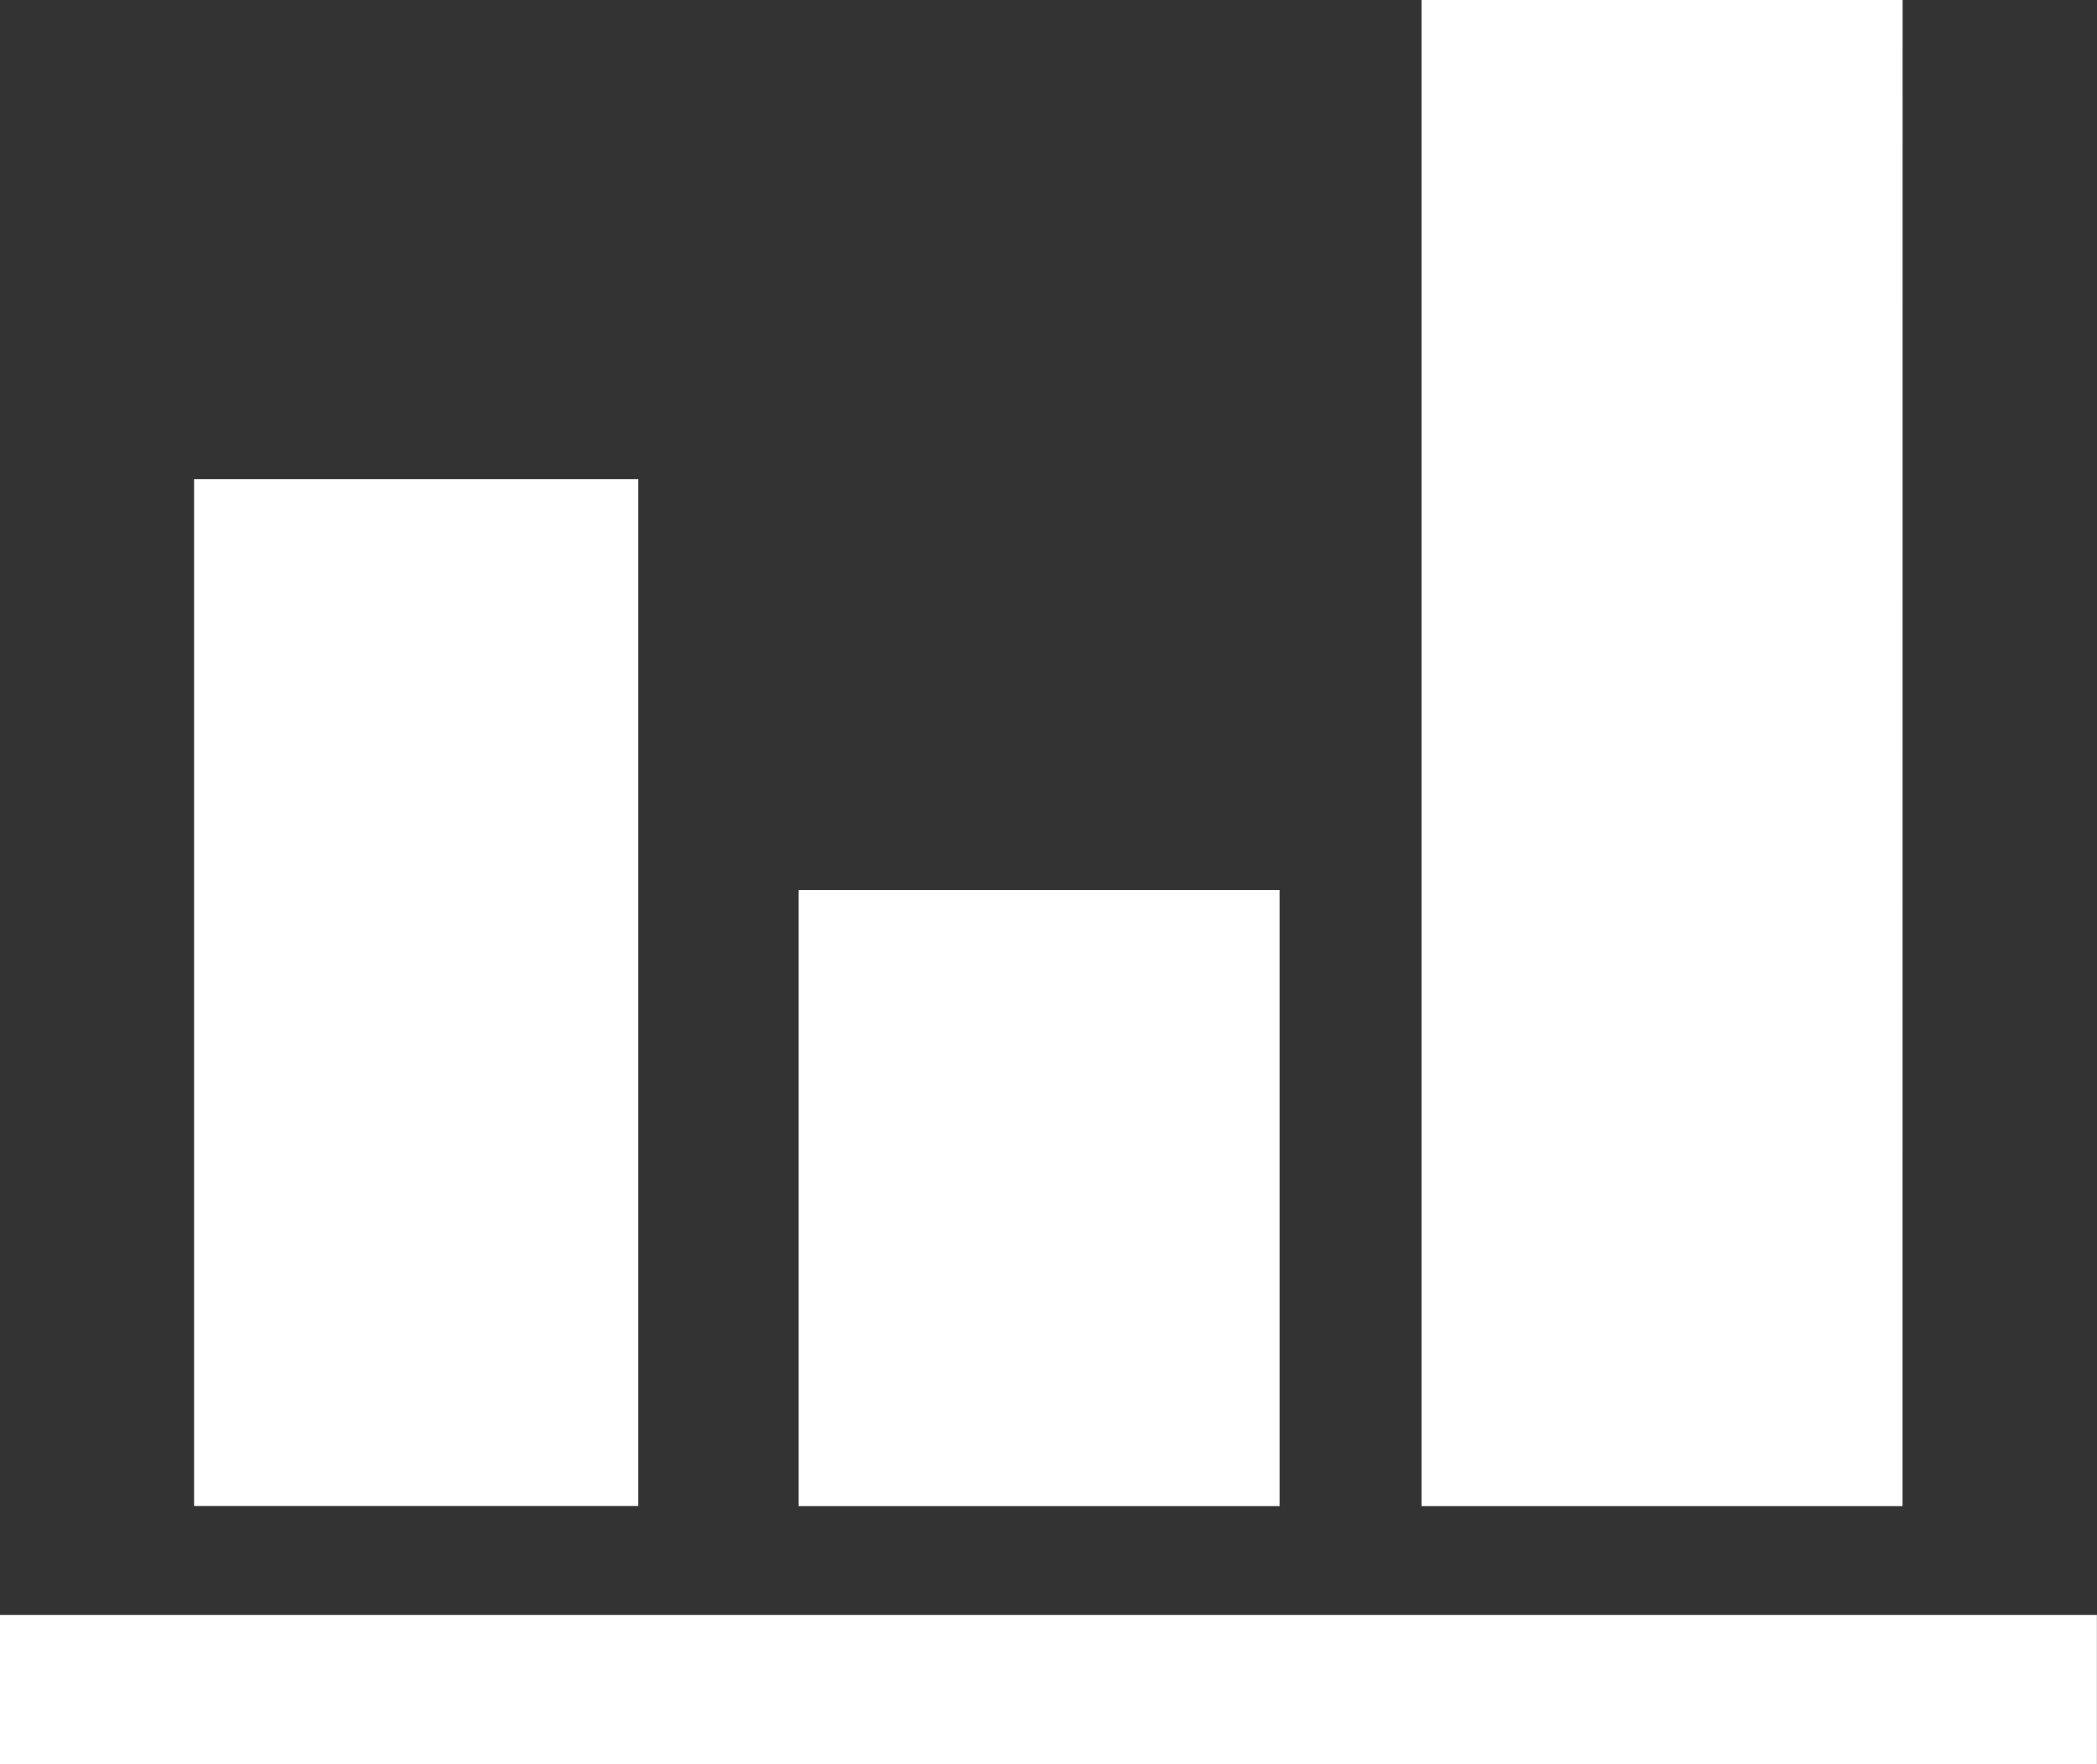 <svg xmlns="http://www.w3.org/2000/svg" width="21.513" height="18.1" viewBox="0 0 21.513 18.1">
  <rect x="0" y="0" width="21.513" height="18.1" fill="#333333" stroke="none"/>
  <defs>
    <style>
      .cls-1 {
        fill: #fff;
      }
    </style>
  </defs>
  <path id="Path_75" data-name="Path 75" class="cls-1" d="M3330.236-2641.256H3325.3v15.451h4.935Zm-6.391,9.13h-4.935v6.321h4.935Zm-6.58-4.215h-4.557v10.535h4.557Zm-6.549,11.652v1.533h21.513v-1.533Z" transform="translate(-3310.717 2641.256)"/>
</svg>
